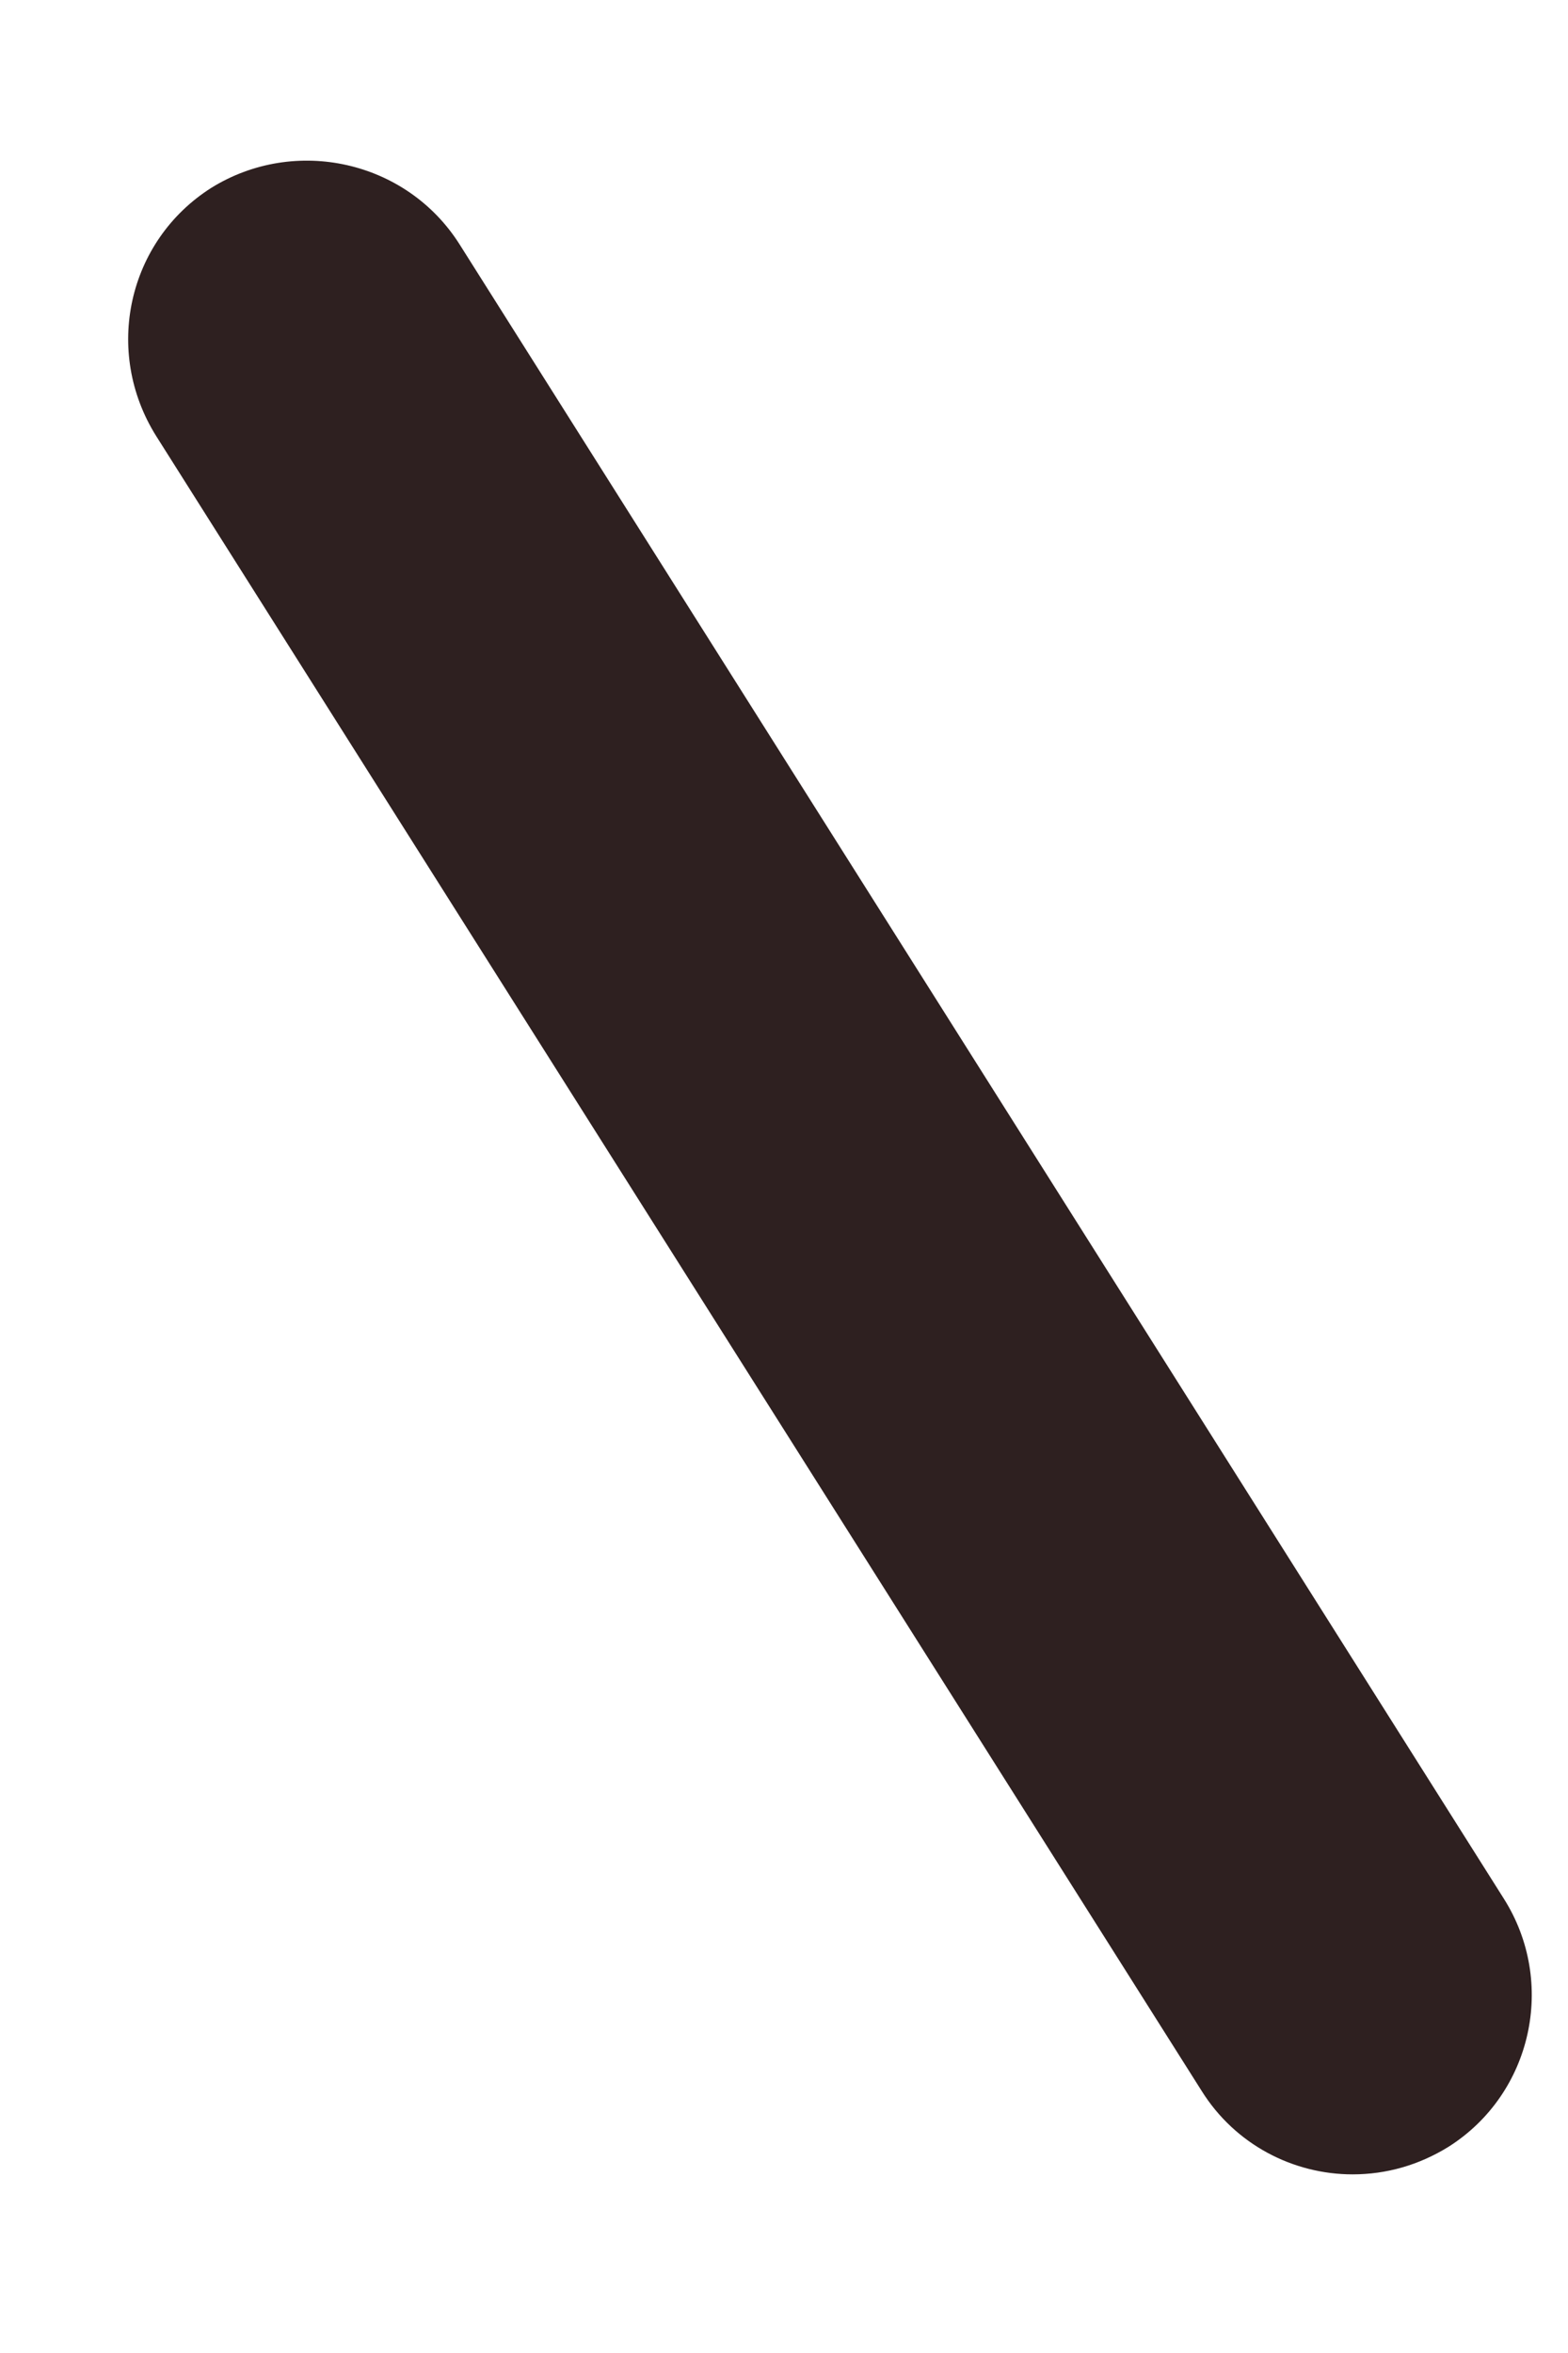 <svg width="8" height="12" viewBox="0 0 8 12" fill="none" xmlns="http://www.w3.org/2000/svg">
<path d="M6.901 11.089C6.599 11.089 6.302 10.938 6.13 10.662L0.797 2.224C0.526 1.792 0.651 1.229 1.078 0.958C1.505 0.693 2.073 0.818 2.344 1.245L7.672 9.682C7.943 10.109 7.818 10.677 7.391 10.948C7.239 11.042 7.073 11.089 6.901 11.089Z" fill="#2E2020"/>
</svg>
